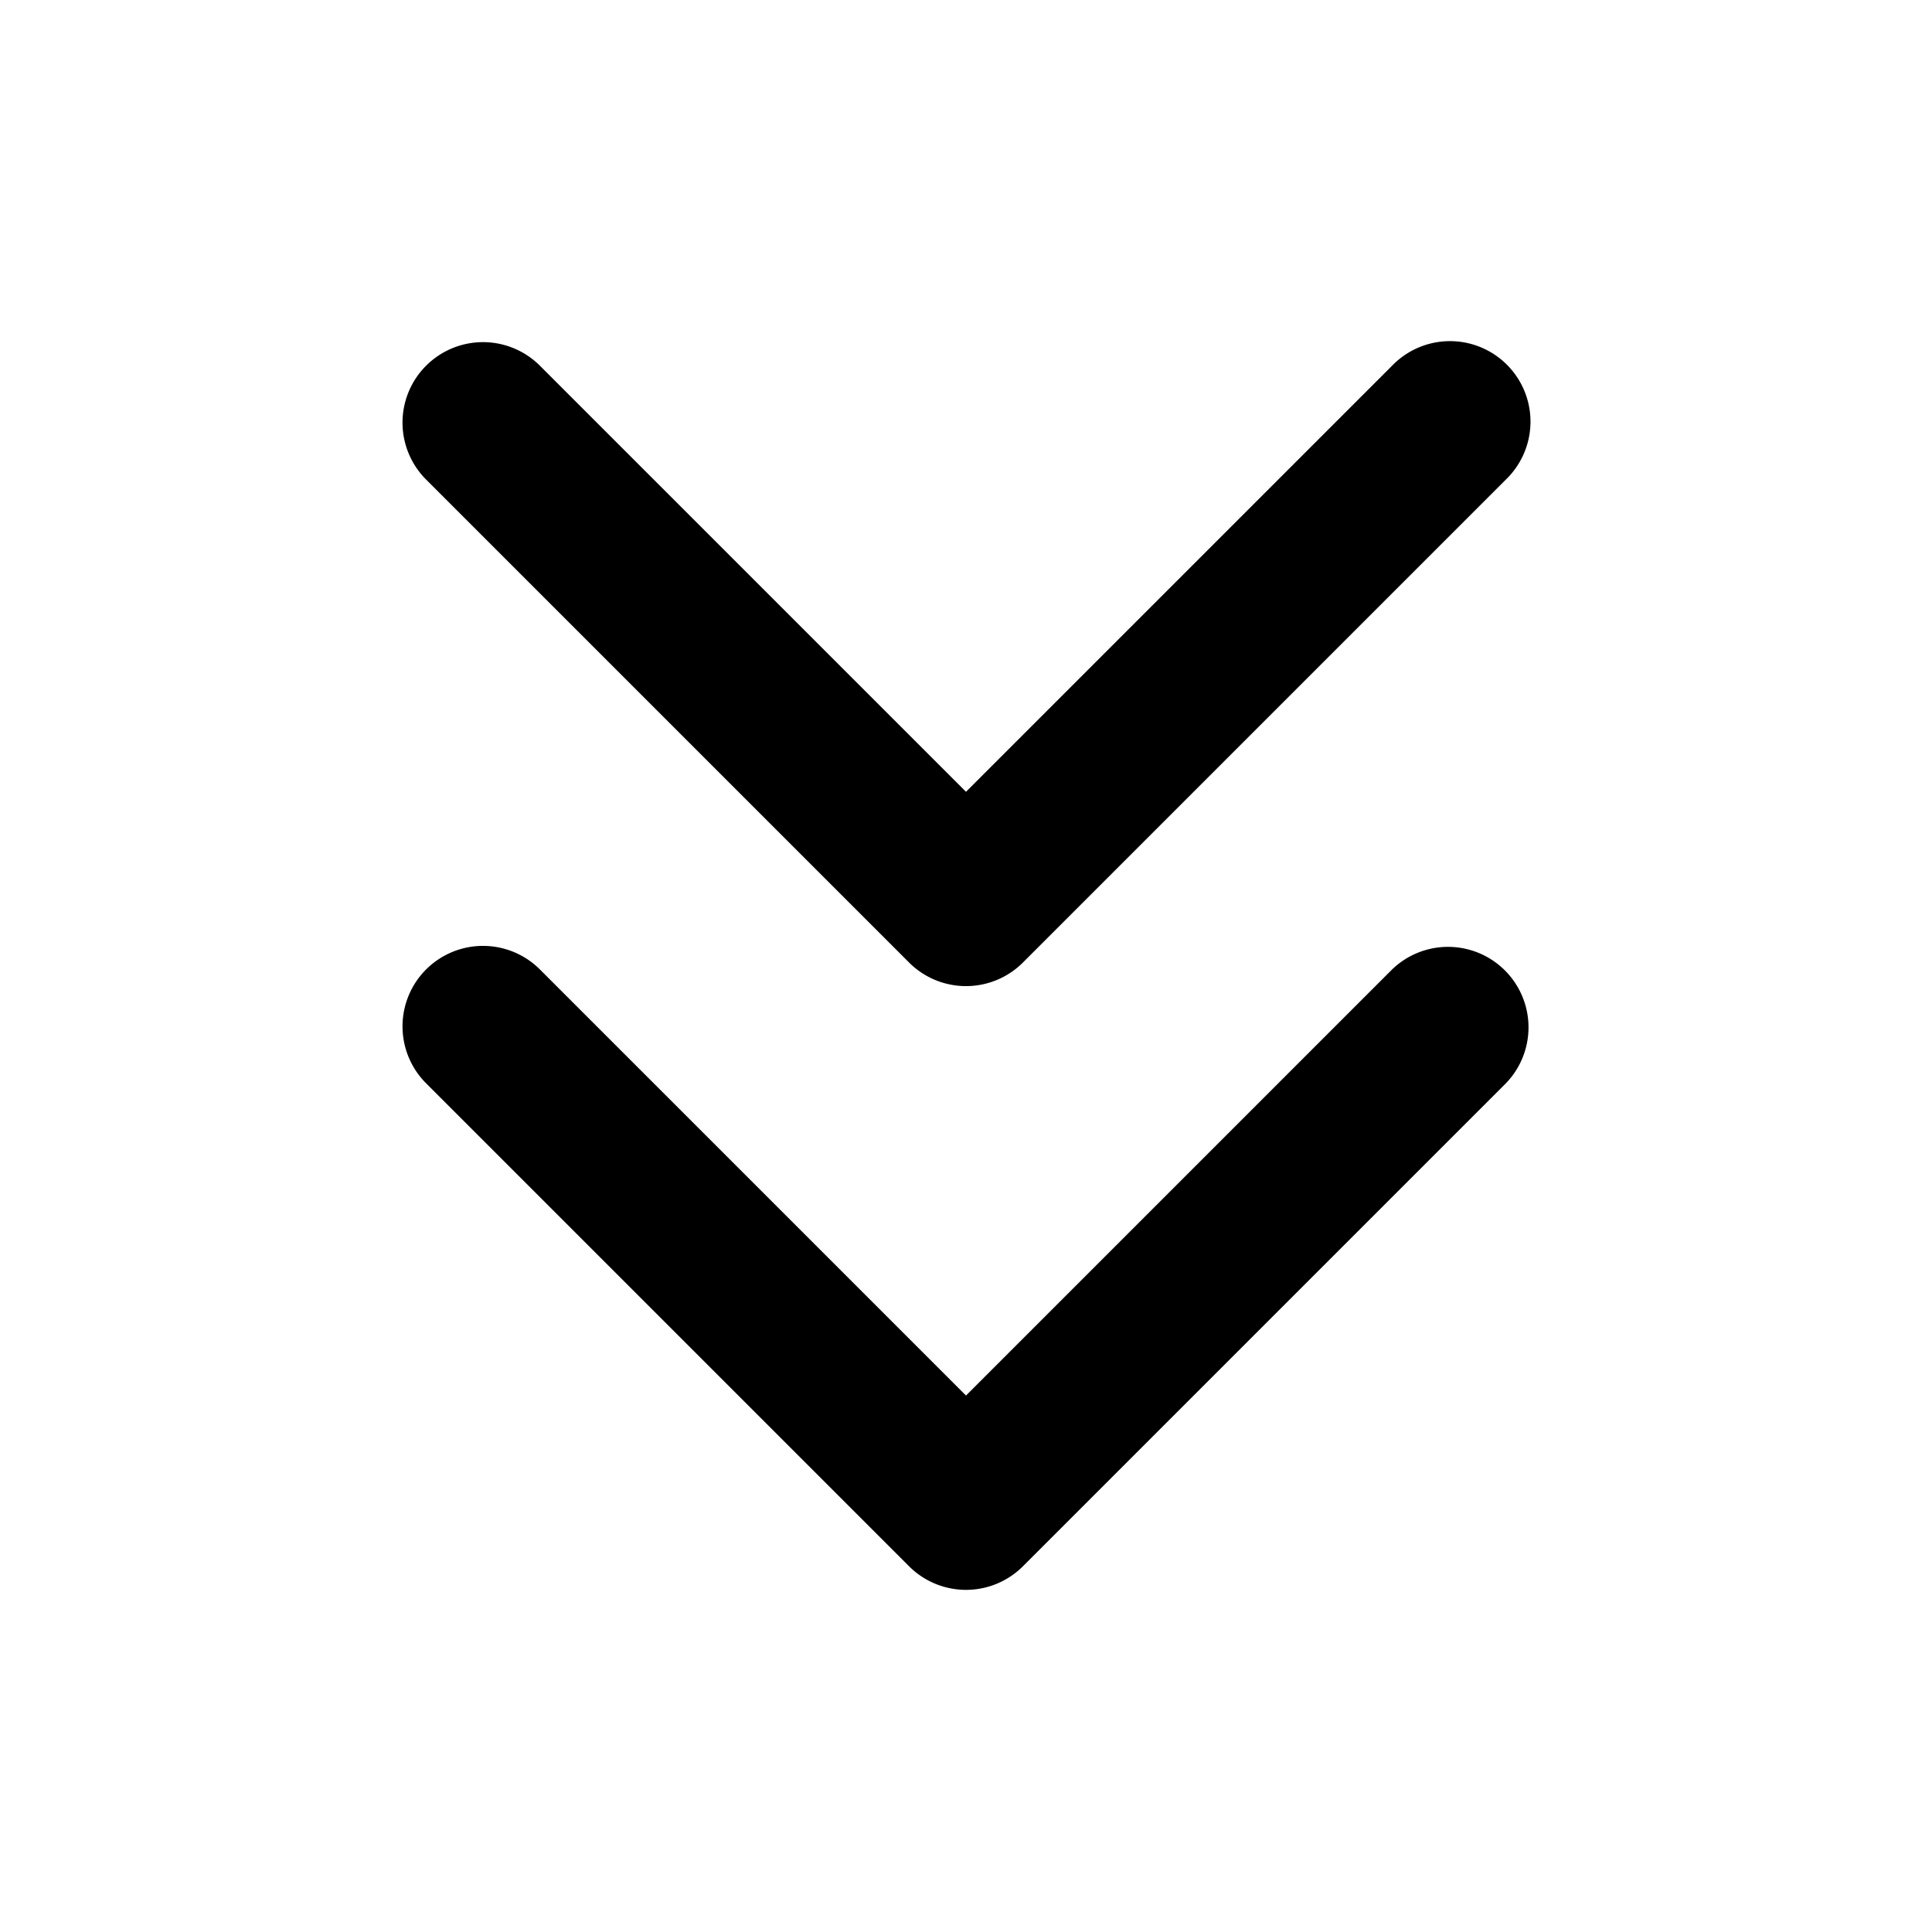 <svg xmlns="http://www.w3.org/2000/svg" viewBox="0 0 24 24" width="30px" height="30px" fill="none" stroke="none">
  <path
    d="M5.293 4.543a1 1 0 0 1 1.414 0L12 9.836l5.293-5.293a1 1 0 1 1 1.414 1.414l-6 6a1 1 0 0 1-1.414 0l-6-6a1 1 0 0 1 0-1.414Zm0 7.5a1 1 0 0 1 1.414 0L12 17.336l5.293-5.293a1 1 0 0 1 1.414 1.414l-6 6a1 1 0 0 1-1.414 0l-6-6a1 1 0 0 1 0-1.414Z"
    clip-rule="evenodd" fill-rule="evenodd" fill="currentColor"></path>
</svg>